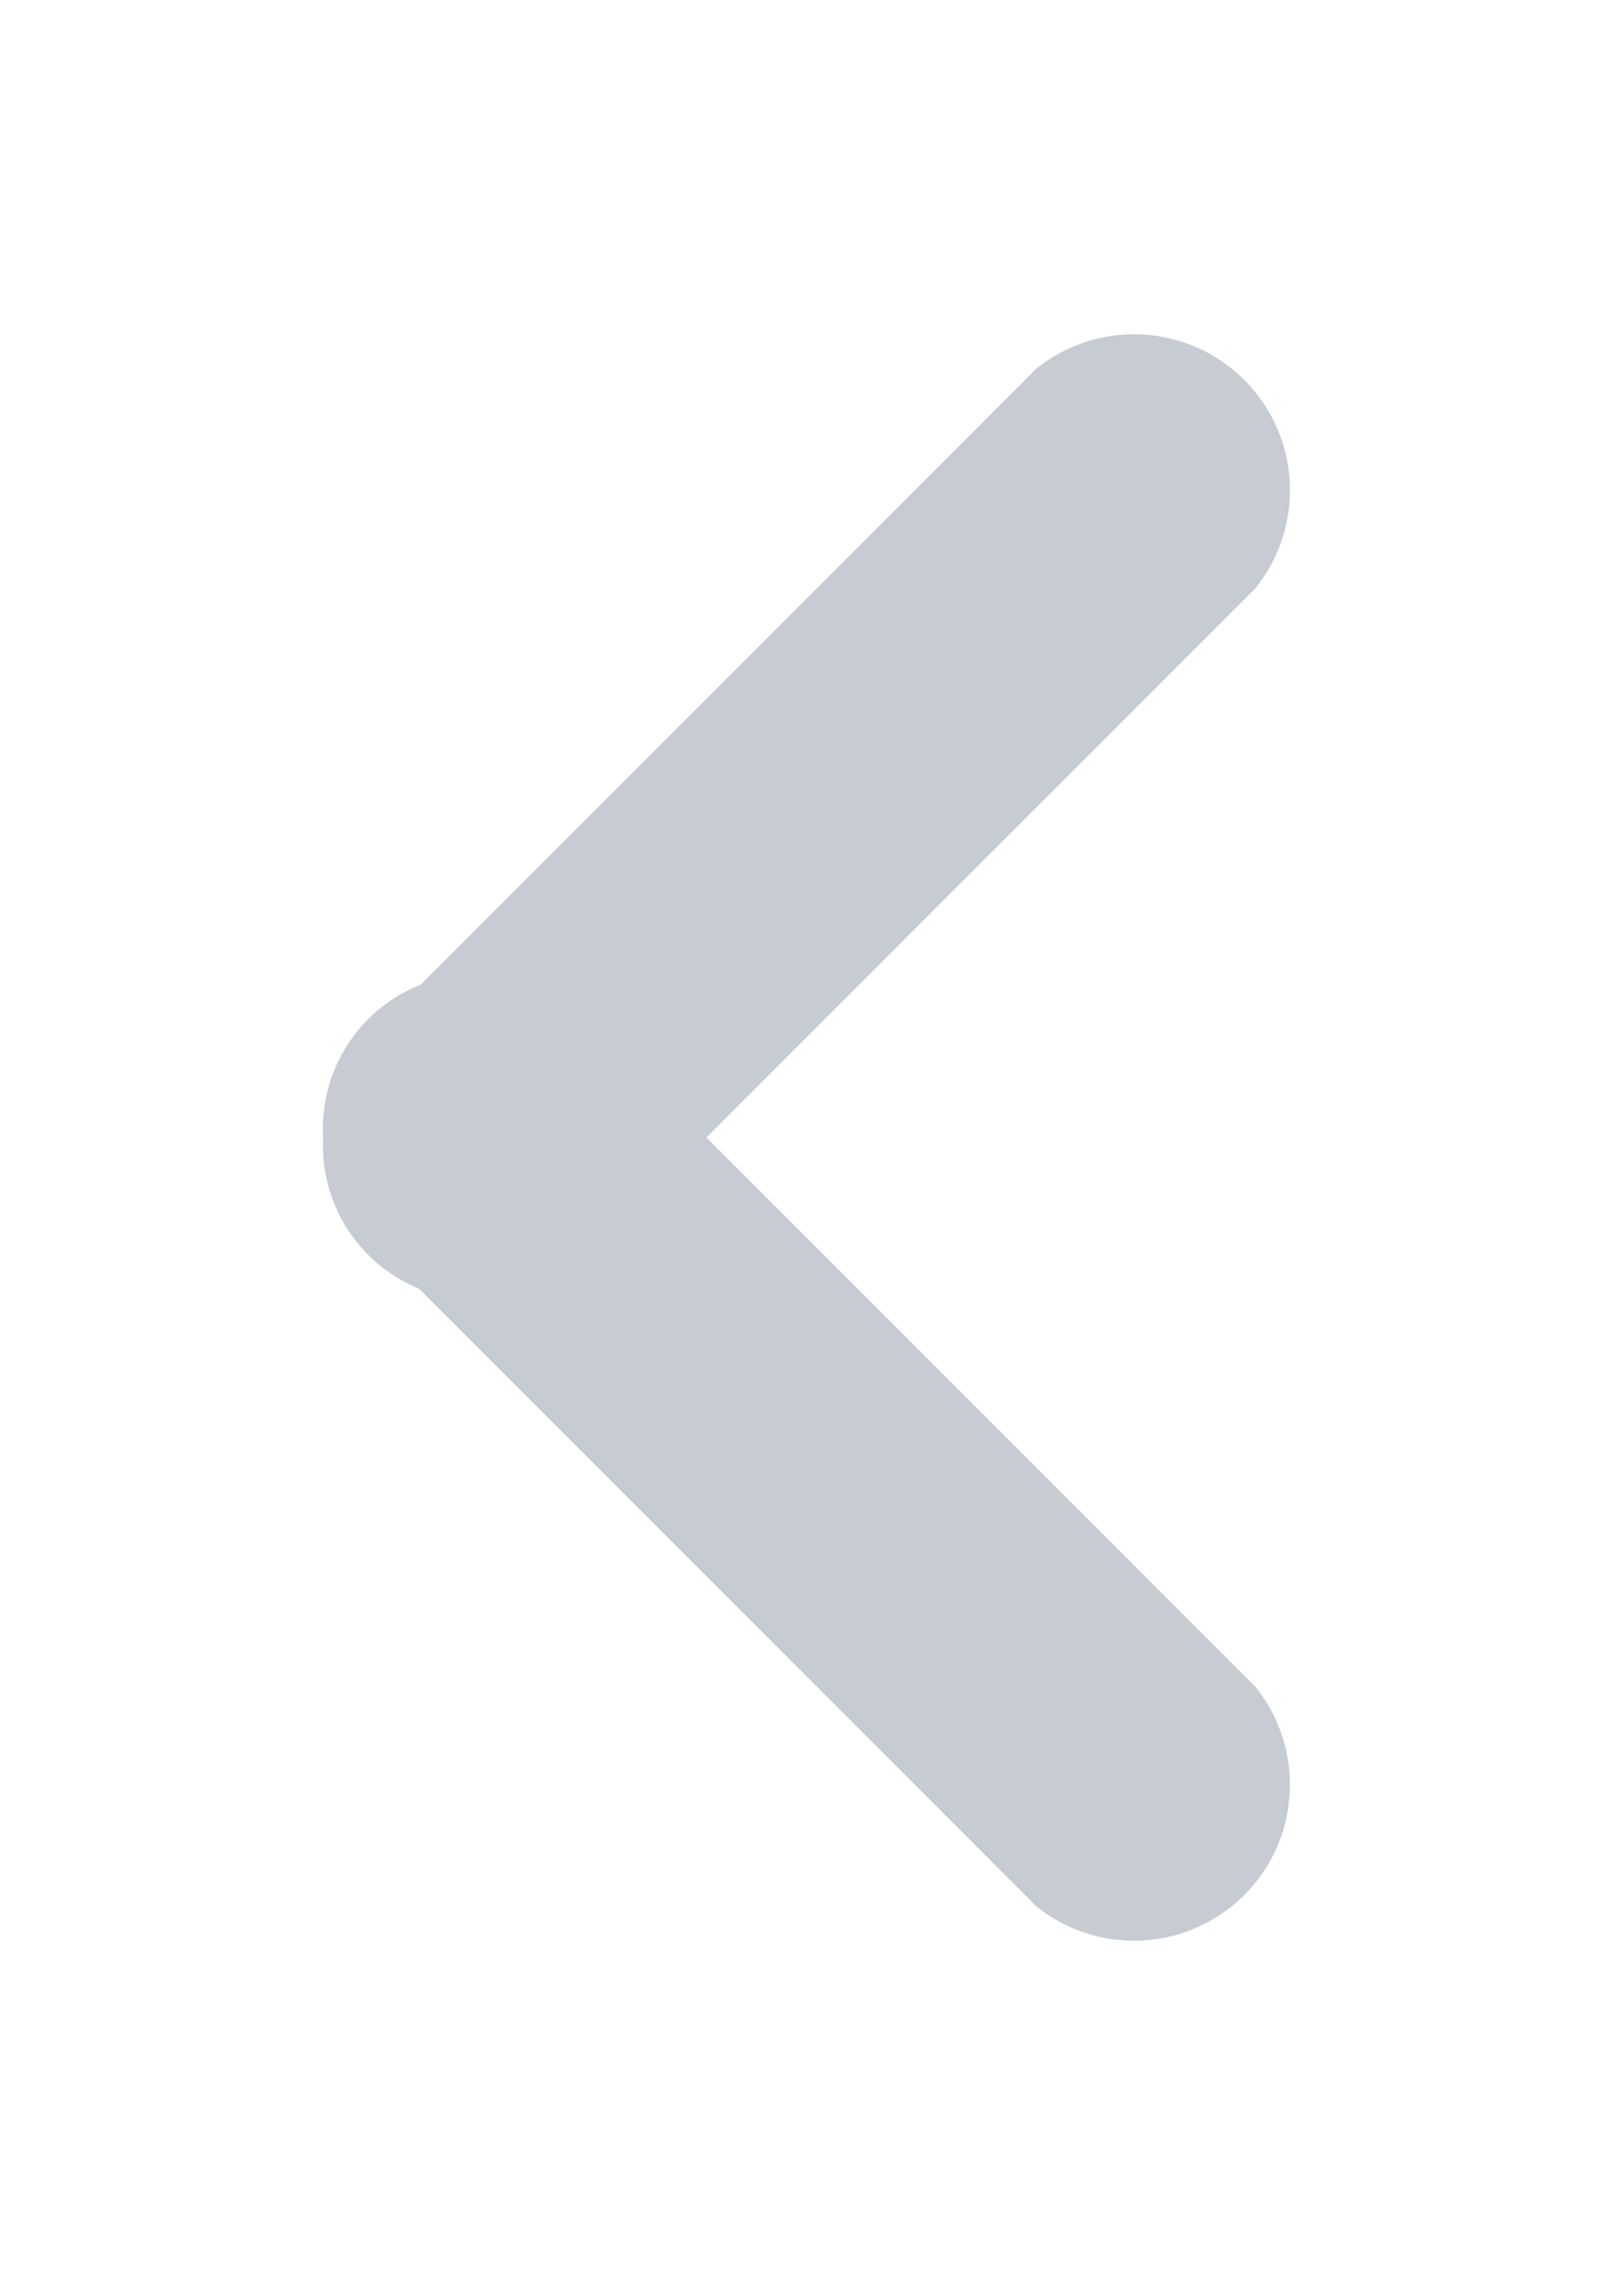 <svg xmlns="http://www.w3.org/2000/svg" xmlns:xlink="http://www.w3.org/1999/xlink" width="10" height="14" viewBox="0 0 10 14"><defs><path id="41zba" d="M649.73 1665.38a.96.96 0 0 1-1.35 1.35l-3.8-3.8a.95.95 0 0 1-.59-.93.95.95 0 0 1 .6-.94l3.79-3.79a.96.96 0 0 1 1.35 1.35l-3.38 3.38z"/></defs><g><g transform="translate(-642 -1655)"><use fill="#c6ccd2" xlink:href="#41zba"/></g></g></svg>